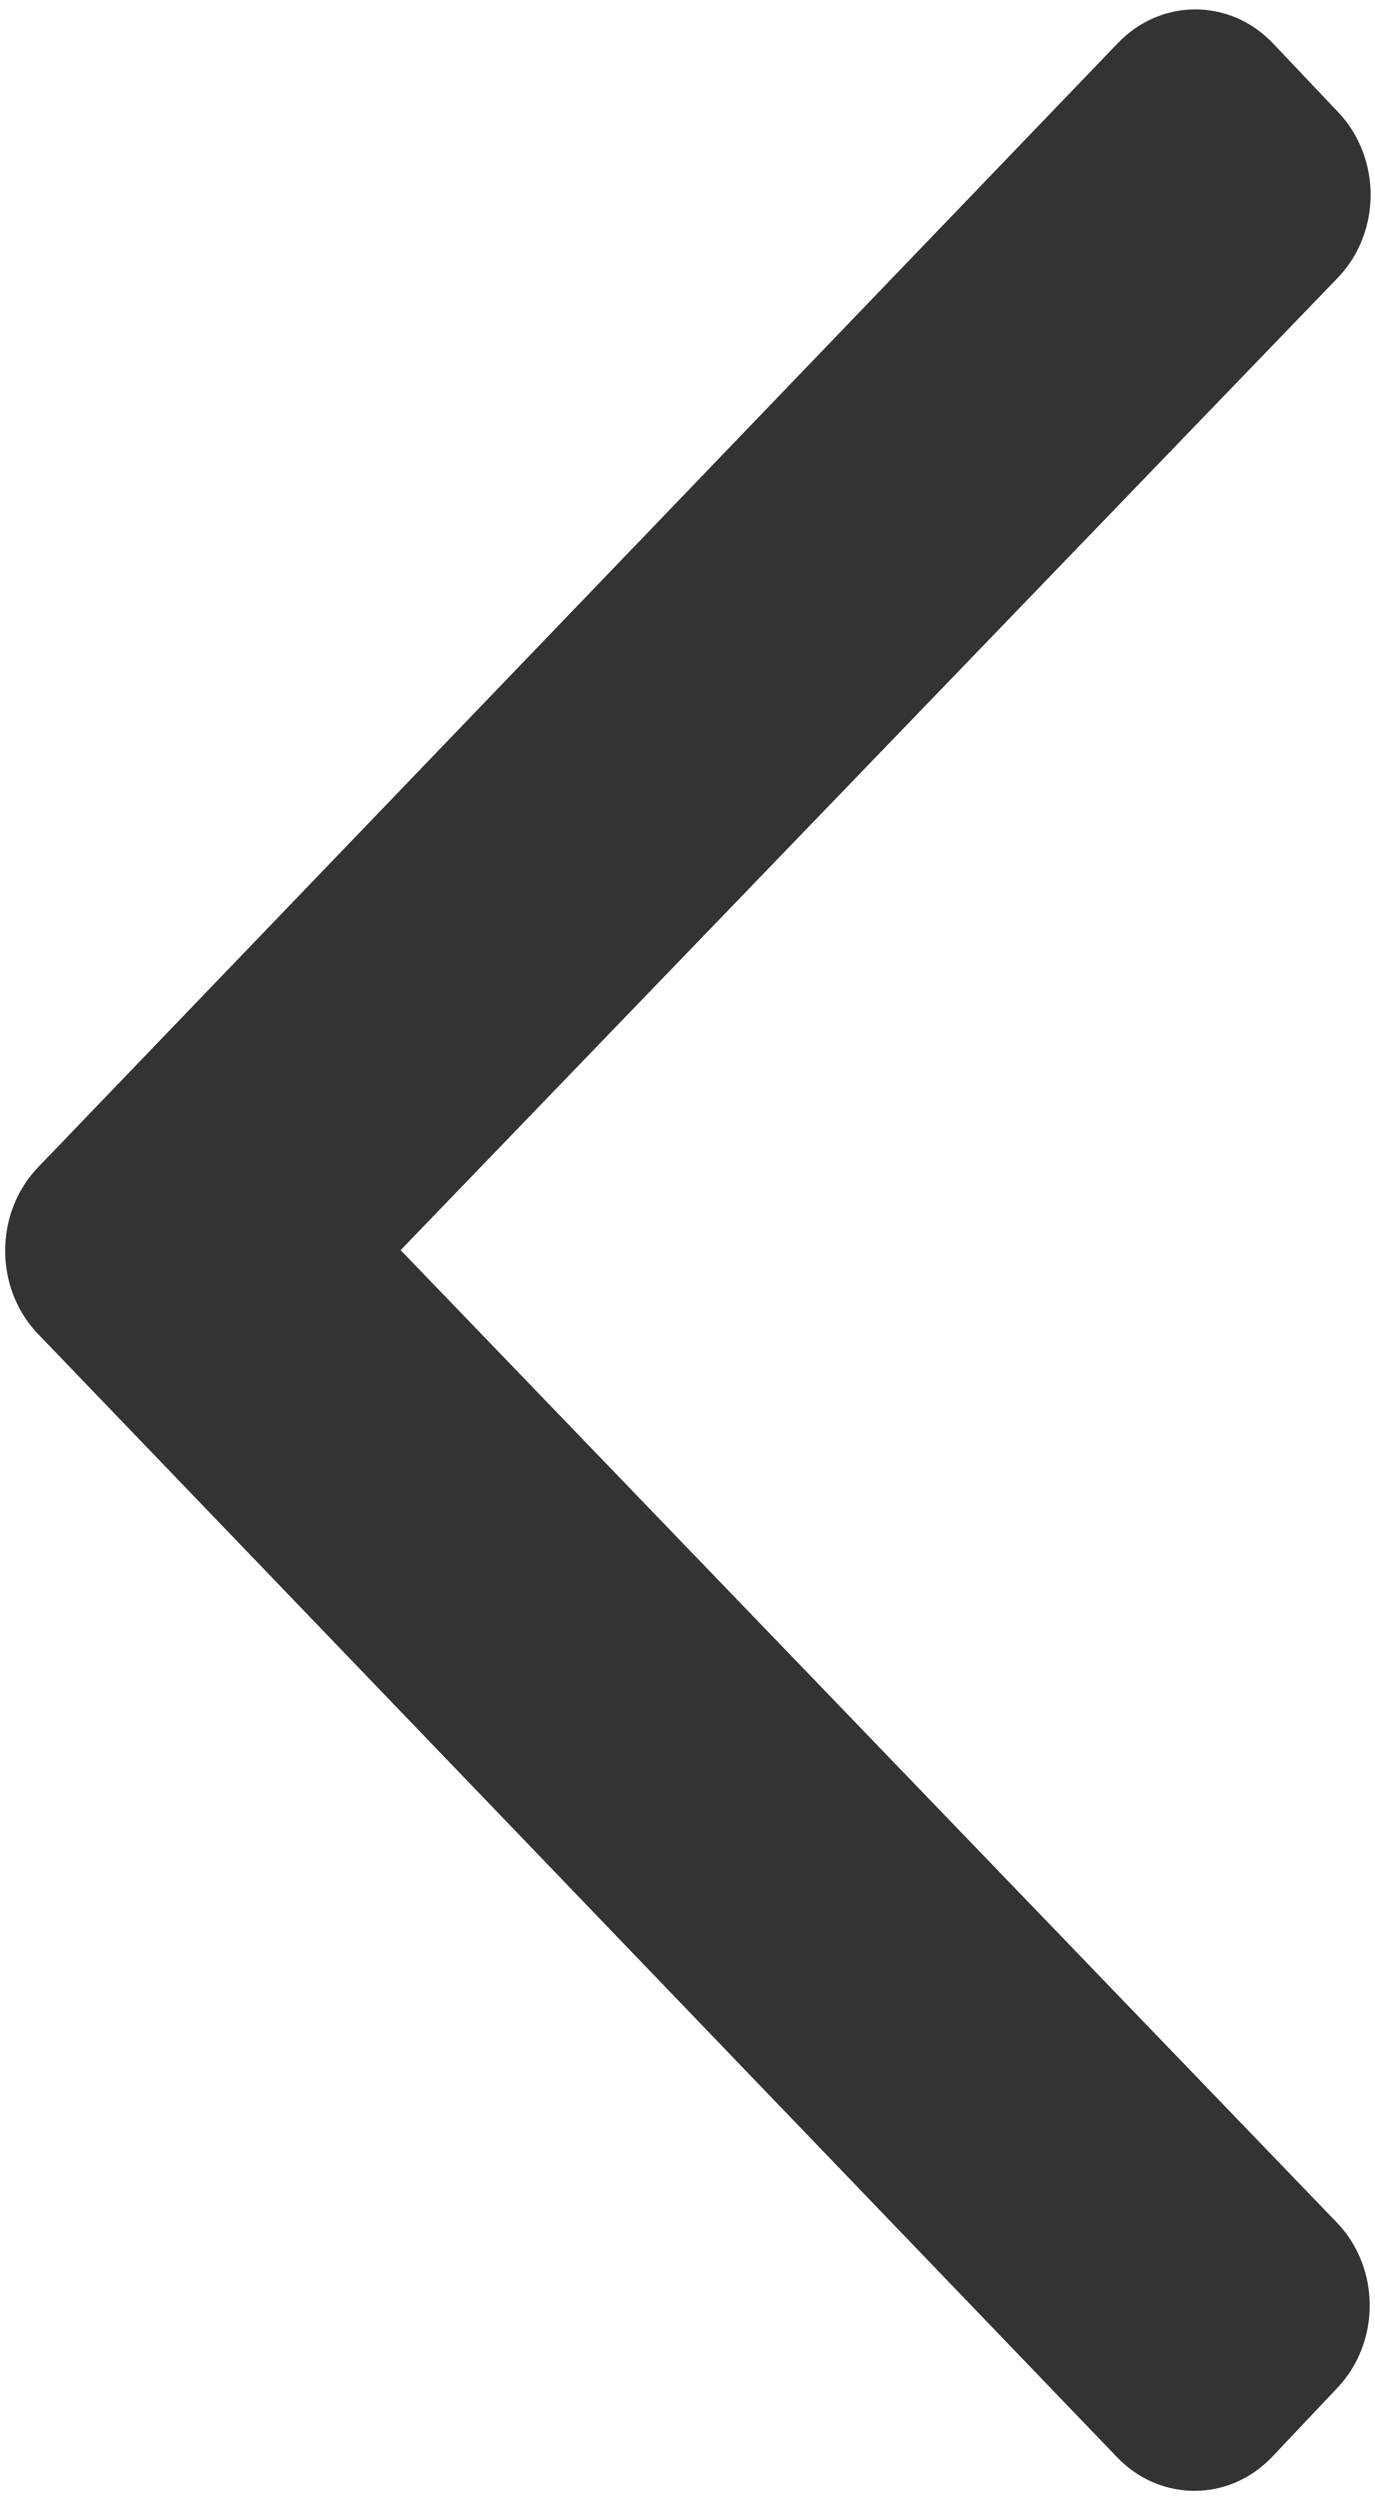 ﻿<?xml version="1.0" encoding="utf-8"?>
<svg version="1.1" xmlns:xlink="http://www.w3.org/1999/xlink" width="11px" height="20px" xmlns="http://www.w3.org/2000/svg">
  <g transform="matrix(1 0 0 1 -19 -14 )">
    <path d="M 0.293 10.659  C -0.044 10.295  -0.044 9.705  0.301 9.341  L 8.939 0.349  C 9.284 -0.016  9.841 -0.016  10.186 0.349  L 10.707 0.899  C 11.051 1.264  11.051 1.853  10.707 2.217  L 3.205 10  L 10.699 17.783  C 11.044 18.147  11.044 18.736  10.699 19.101  L 10.179 19.651  C 9.834 20.016  9.277 20.016  8.932 19.651  L 0.293 10.659  Z " fill-rule="nonzero" fill="#333333" stroke="none" transform="matrix(1 0 0 1 19 14 )" />
  </g>
</svg>